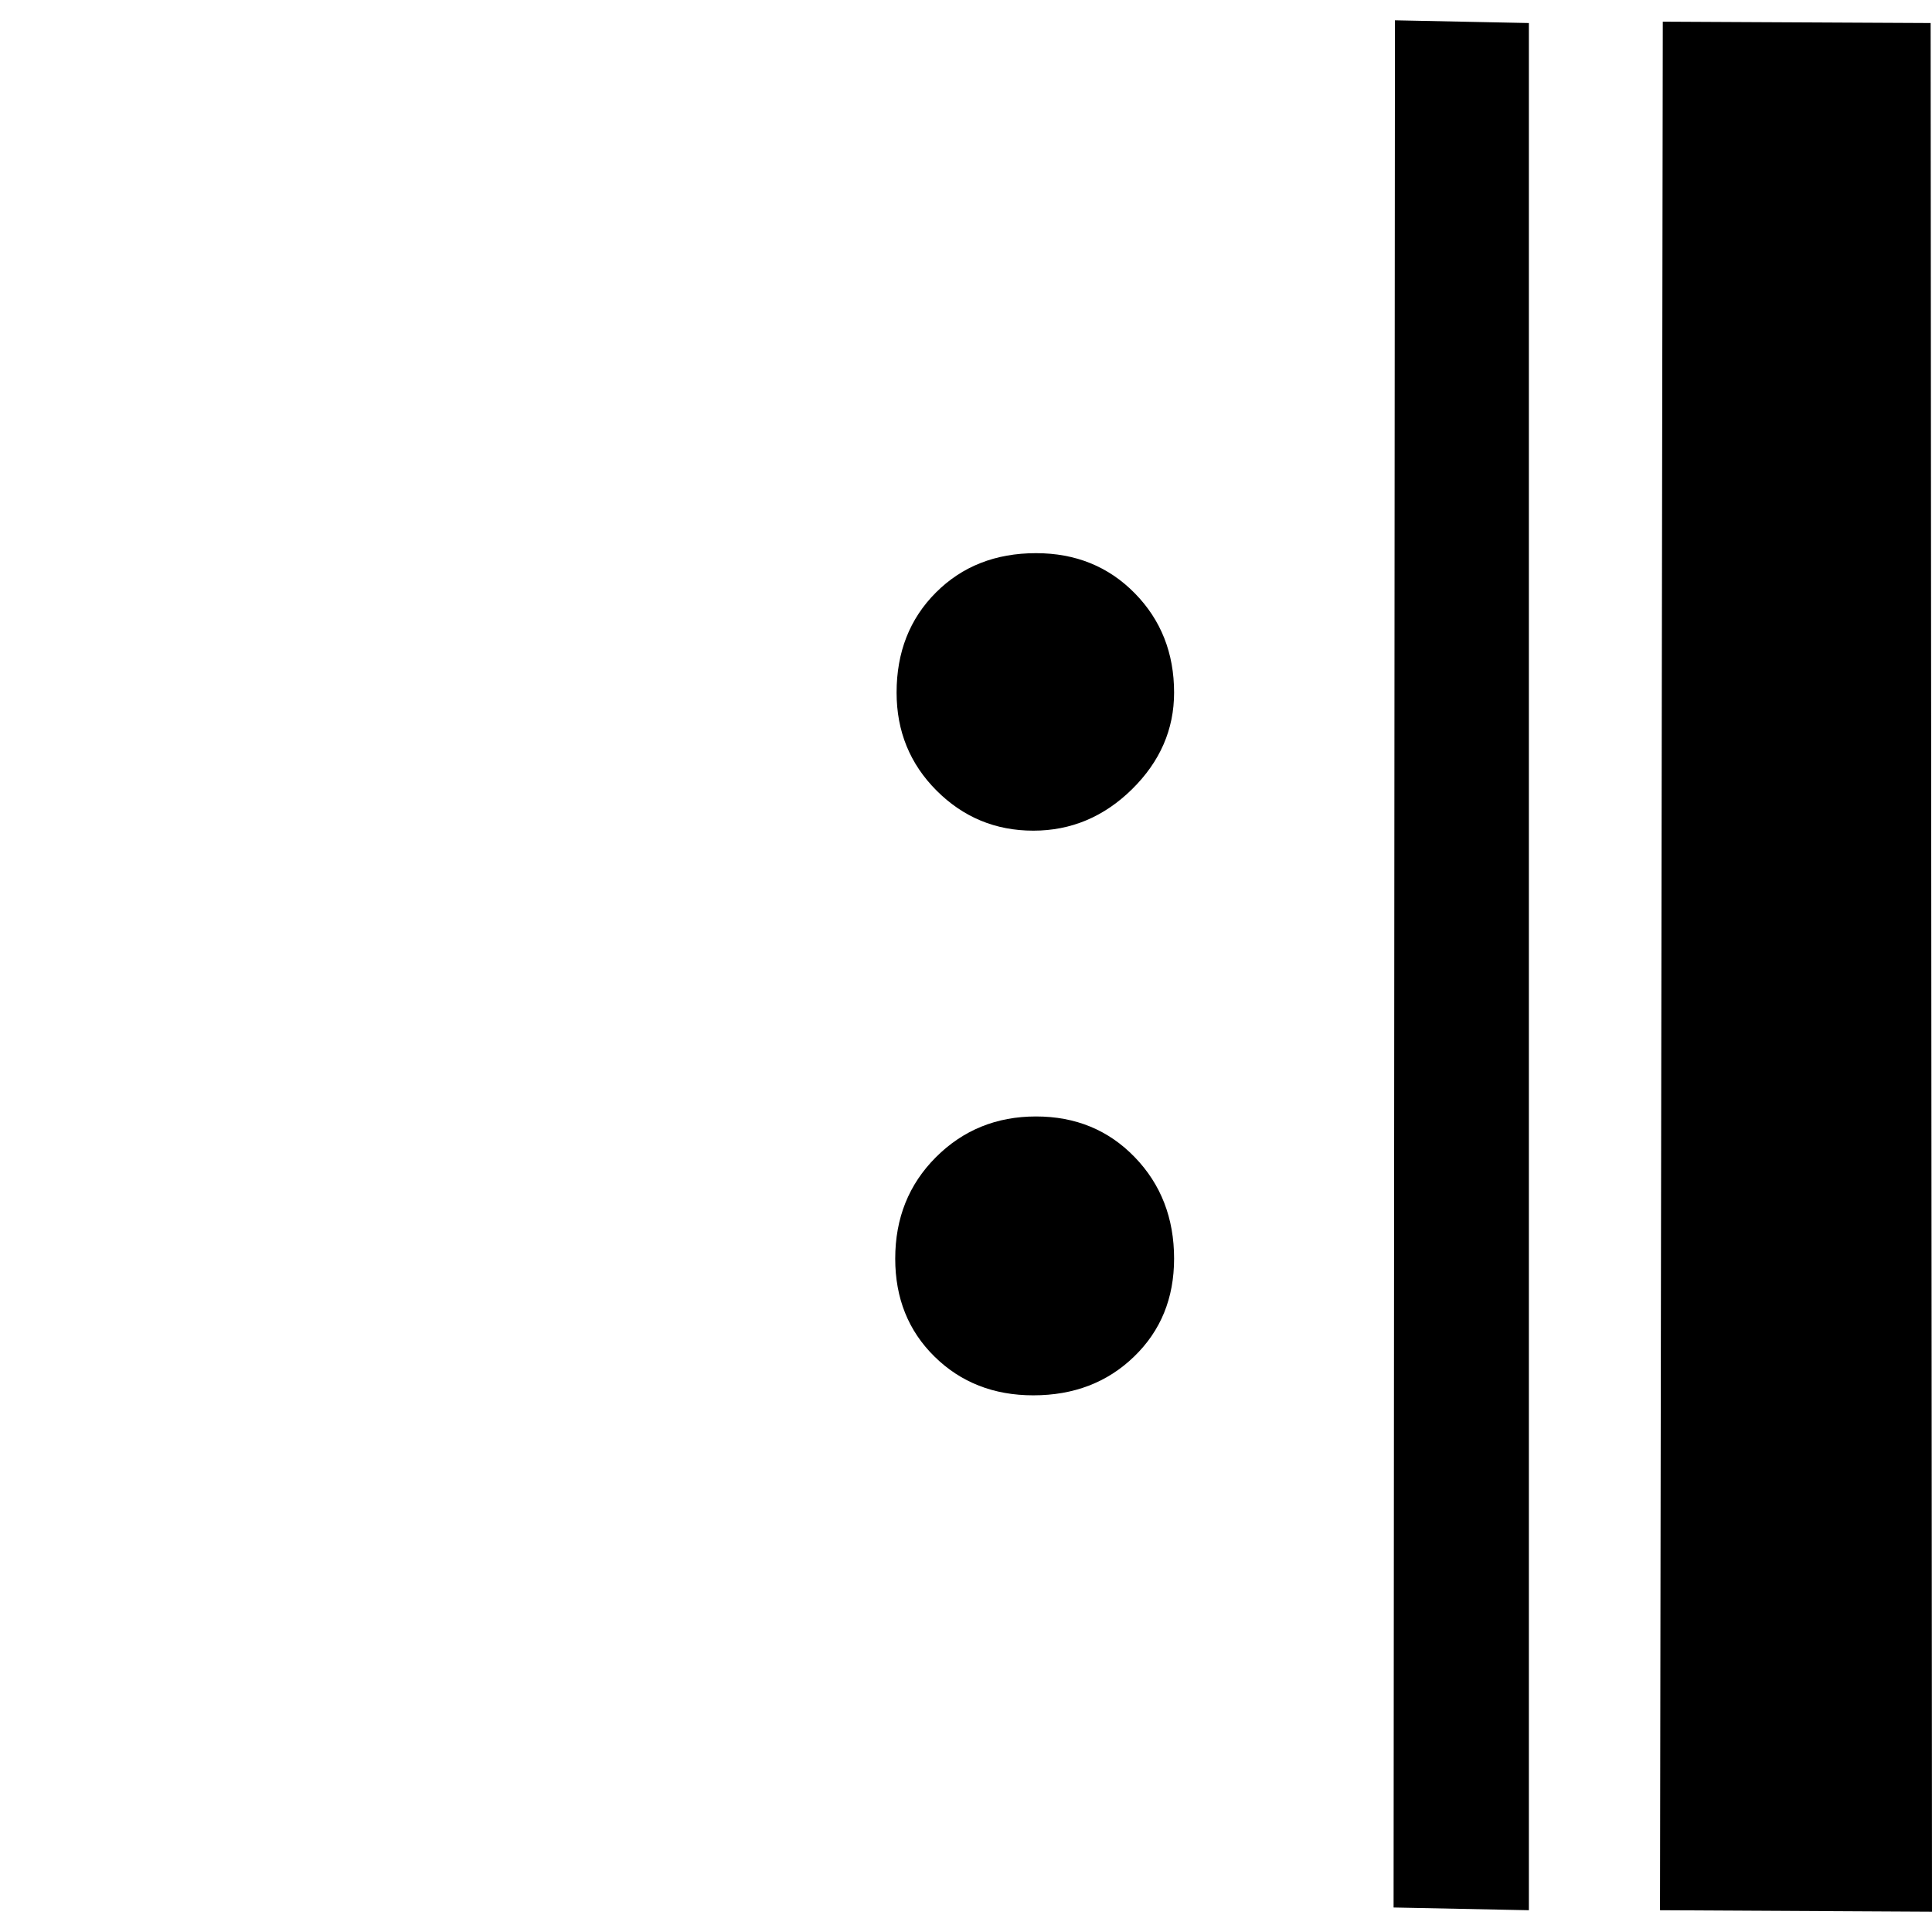 <?xml version="1.0" encoding="UTF-8"?>
<!DOCTYPE svg PUBLIC "-//W3C//DTD SVG 1.1//EN" "http://www.w3.org/Graphics/SVG/1.1/DTD/svg11.dtd">
<svg version="1.1" xmlns="http://www.w3.org/2000/svg" xmlns:xlink="http://www.w3.org/1999/xlink" x="0" y="0" width="41" height="41" viewBox="0, 0, 41, 41">
  <g id="Layer_1">
    <path d="M41,40.569 L35.228,40.538 L35.287,0.46 L40.971,0.489 z M32.445,40.538 L29.574,40.48 L29.603,0.431 L32.445,0.489 z M21.986,11.739 Q23.246,11.739 24.081,12.589 Q24.916,13.439 24.916,14.698 Q24.916,15.87 24.022,16.75 Q23.129,17.628 21.928,17.628 Q20.727,17.628 19.877,16.779 Q19.027,15.929 19.027,14.698 Q19.027,13.409 19.862,12.574 Q20.697,11.739 21.986,11.739 z M21.986,23.693 Q23.246,23.693 24.081,24.557 Q24.916,25.421 24.916,26.71 Q24.916,27.97 24.066,28.79 Q23.217,29.611 21.928,29.611 Q20.668,29.611 19.833,28.79 Q18.998,27.97 18.998,26.71 Q18.998,25.421 19.862,24.557 Q20.727,23.693 21.986,23.693 z" fill="#000000"/>
  </g>
</svg>
